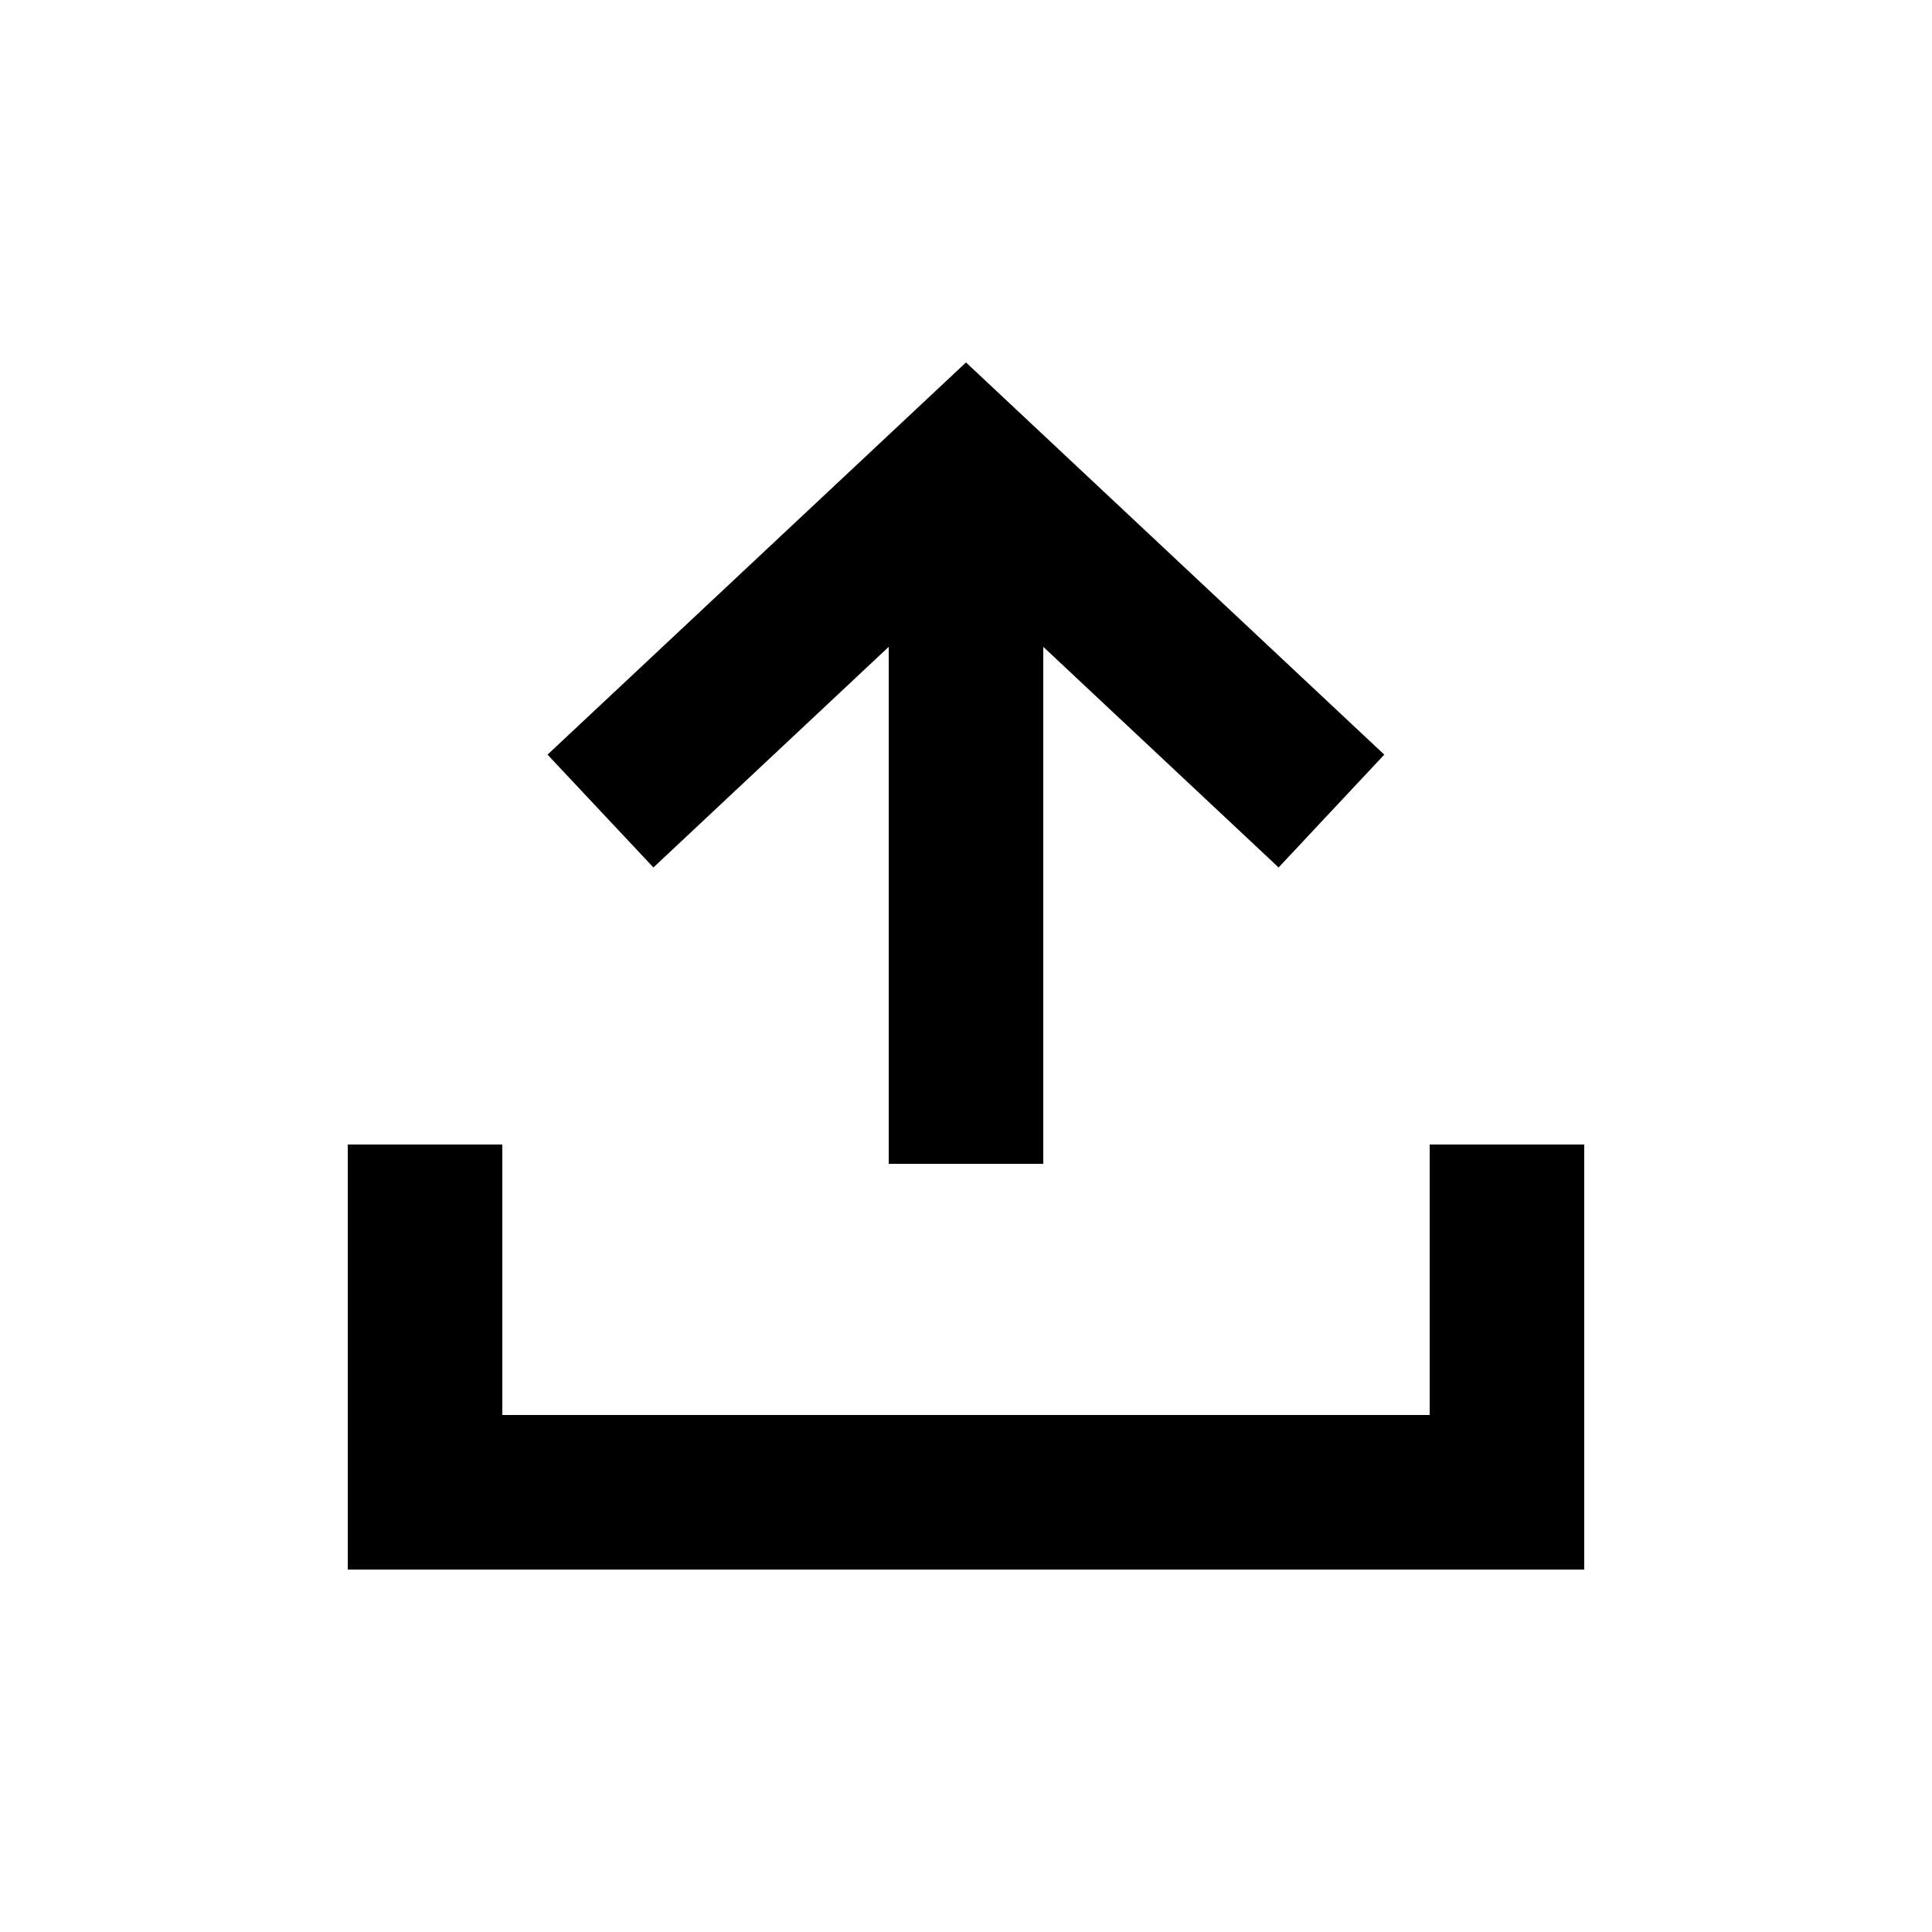 <?xml version="1.0" encoding="UTF-8"?>
<svg width="1200pt" height="1200pt" version="1.1" viewBox="0 0 1200 1200" xmlns="http://www.w3.org/2000/svg">
 <g>
  <path d="m552 401.76v321.12h96v-321.12l146.16 137.04 65.641-70.082-259.8-243.6-259.92 243.6 65.762 70.082z"/>
  <path d="m984 710.88h-96v168h-576v-168h-96v264h768z"/>
 </g>
</svg>